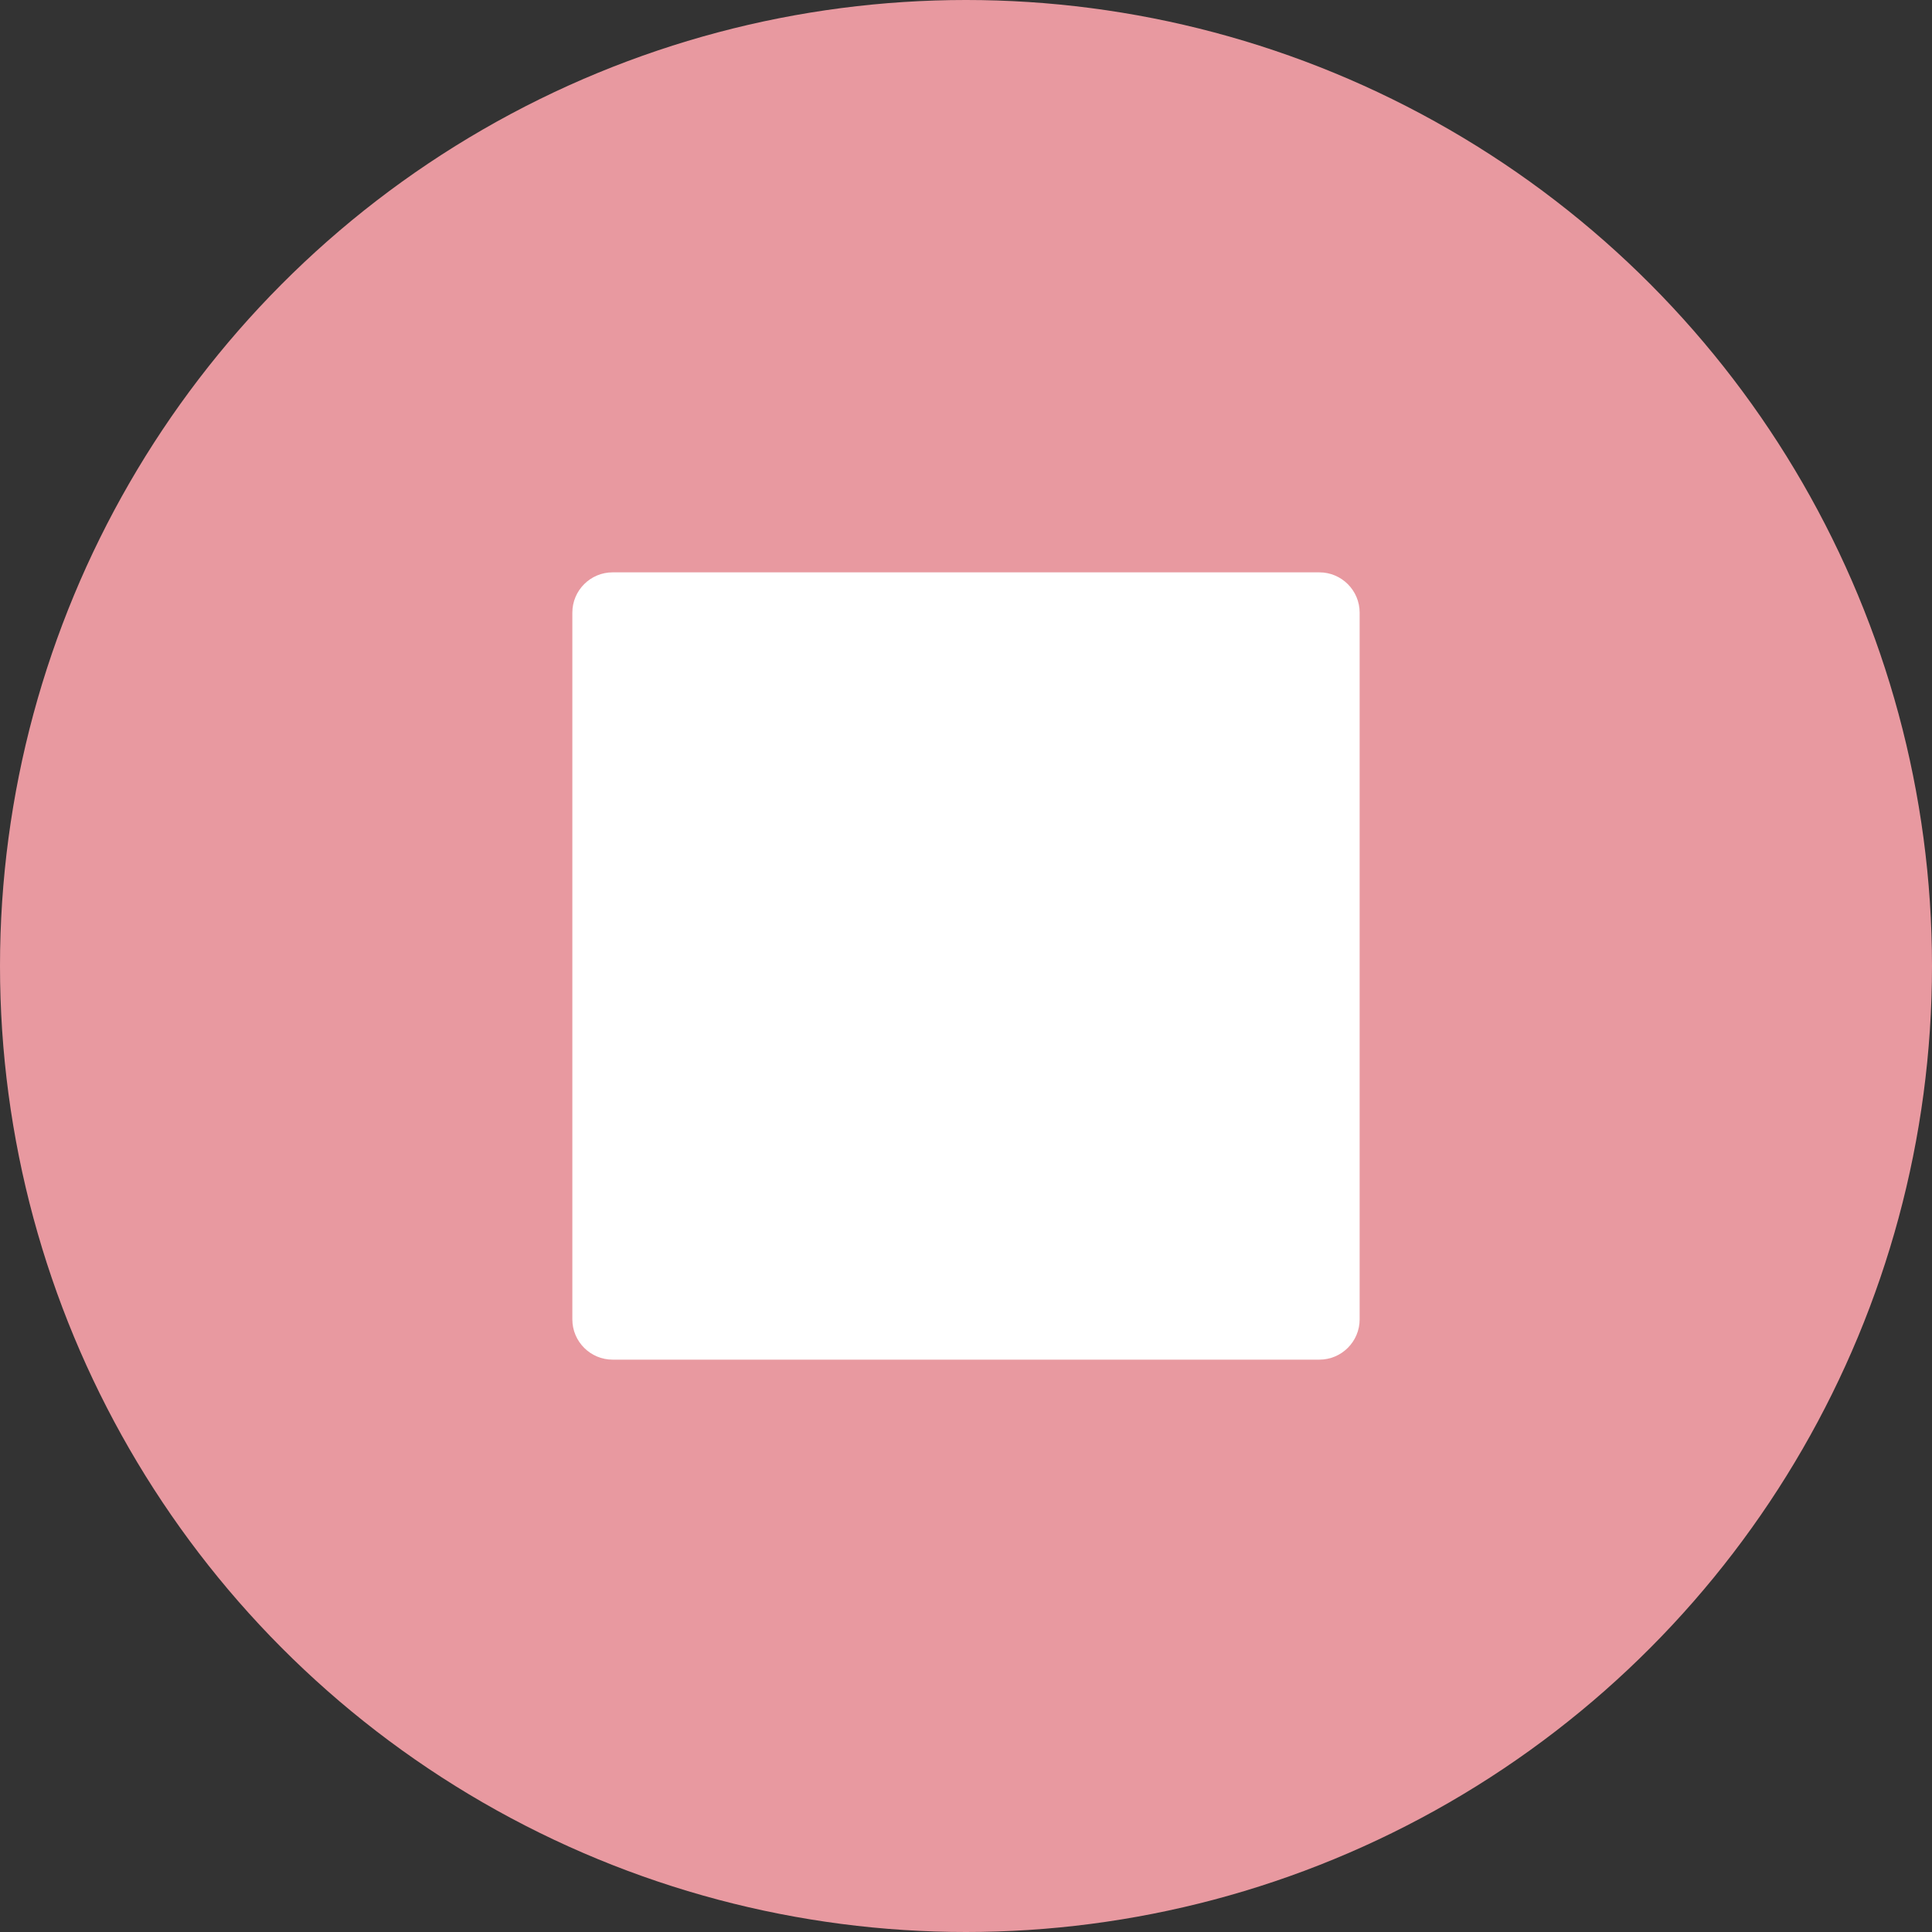 <svg xmlns="http://www.w3.org/2000/svg" version="1.1" xmlns:xlink="http://www.w3.org/1999/xlink" width="512" height="512" x="0" y="0" viewBox="0 0 512 512" style="enable-background:new 0 0 512 512" xml:space="preserve" class=""><rect x="0" y="0" width="512" height="512" fill="#333333" stroke="none"/><g><g fill-rule="evenodd" clip-rule="evenodd"><circle cx="256" cy="256" r="256" fill="#e899a0" opacity="1" data-original="#e04f5f" class=""></circle><path fill="#ffffff" d="M162.345 151.679h187.308c5.875 0 10.667 4.792 10.667 10.667v187.308c0 5.875-4.792 10.666-10.667 10.666H162.345c-5.875 0-10.667-4.791-10.667-10.666V162.346c.001-5.875 4.792-10.667 10.667-10.667z" opacity="1" data-original="#ffffff" class=""></path></g></g></svg>